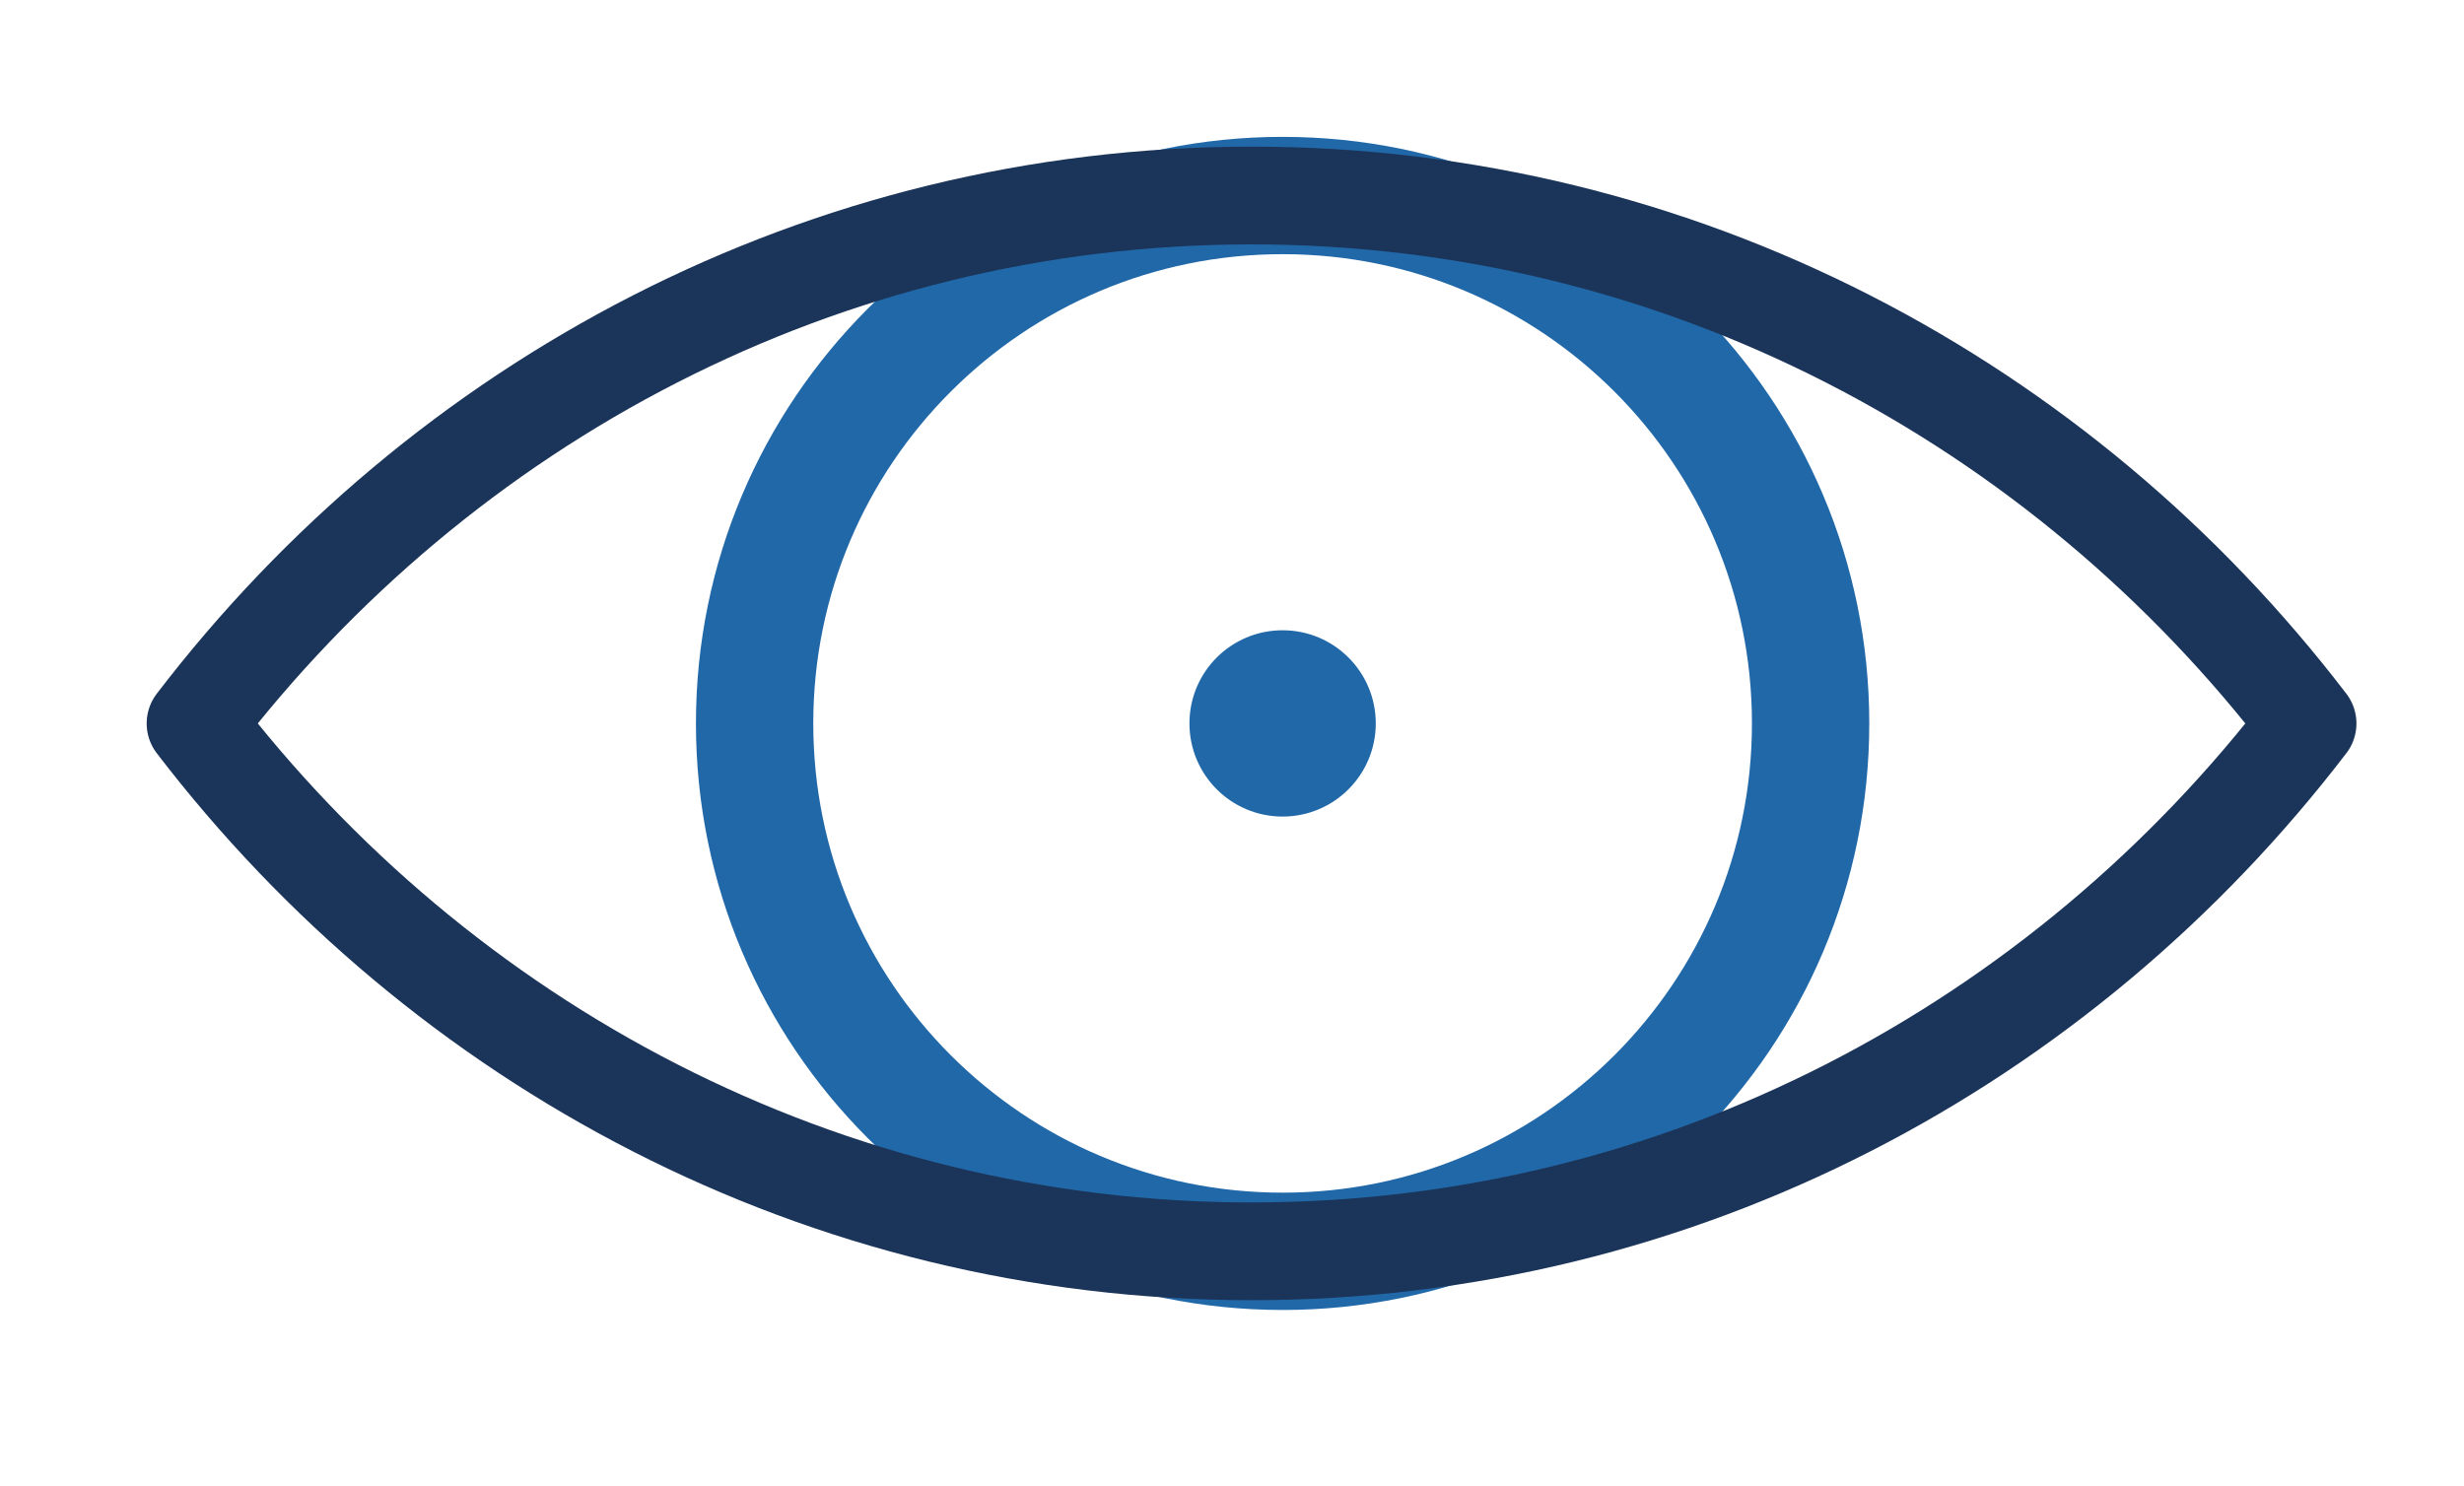 <?xml version="1.0" encoding="UTF-8"?>
<svg width="63px" height="38px" viewBox="0 0 63 38" version="1.1" xmlns="http://www.w3.org/2000/svg" xmlns:xlink="http://www.w3.org/1999/xlink">
    <!-- Generator: sketchtool 51.3 (57544) - http://www.bohemiancoding.com/sketch -->
    <title>64064943-AD1D-4B90-A4FB-D1717EFD1773</title>
    <desc>Created with sketchtool.</desc>
    <defs></defs>
    <g id="Page-1" stroke="none" stroke-width="1" fill="none" fill-rule="evenodd">
        <g id="Dashboard---ikoner" transform="translate(-610, -843)">
            <rect fill="#FFFFFF" x="0" y="0" width="1440" height="941"></rect>
            <g id="Group-3" transform="translate(615, 848)">
                <g id="Group-2">
                    <path d="M14.294,13.5 C14.294,20.956 20.339,27 27.795,27 C35.249,27 41.294,20.956 41.294,13.5 C41.294,6.044 35.249,0 27.795,0 C20.339,0 14.294,6.044 14.294,13.5 Z" id="Stroke-1" stroke="#2168A8" stroke-width="3" stroke-linecap="round" stroke-linejoin="round"></path>
                    <path d="M30.176,13.5 C30.176,14.815 29.109,15.882 27.794,15.882 C26.477,15.882 25.412,14.815 25.412,13.5 C25.412,12.183 26.477,11.118 27.794,11.118 C29.109,11.118 30.176,12.183 30.176,13.5" id="Fill-3" fill="#2168A8"></path>
                    <path d="M27.001,0 C16.039,0 6.287,5.283 0,13.501 C6.287,21.715 16.039,27 27.001,27 C37.961,27 47.715,21.715 54,13.501 C47.715,5.283 37.961,0 27.001,0 Z" id="Stroke-5" stroke="#1B3459" stroke-width="2.5" stroke-linecap="round" stroke-linejoin="round"></path>
                </g>
            </g>
        </g>
    </g>
</svg>